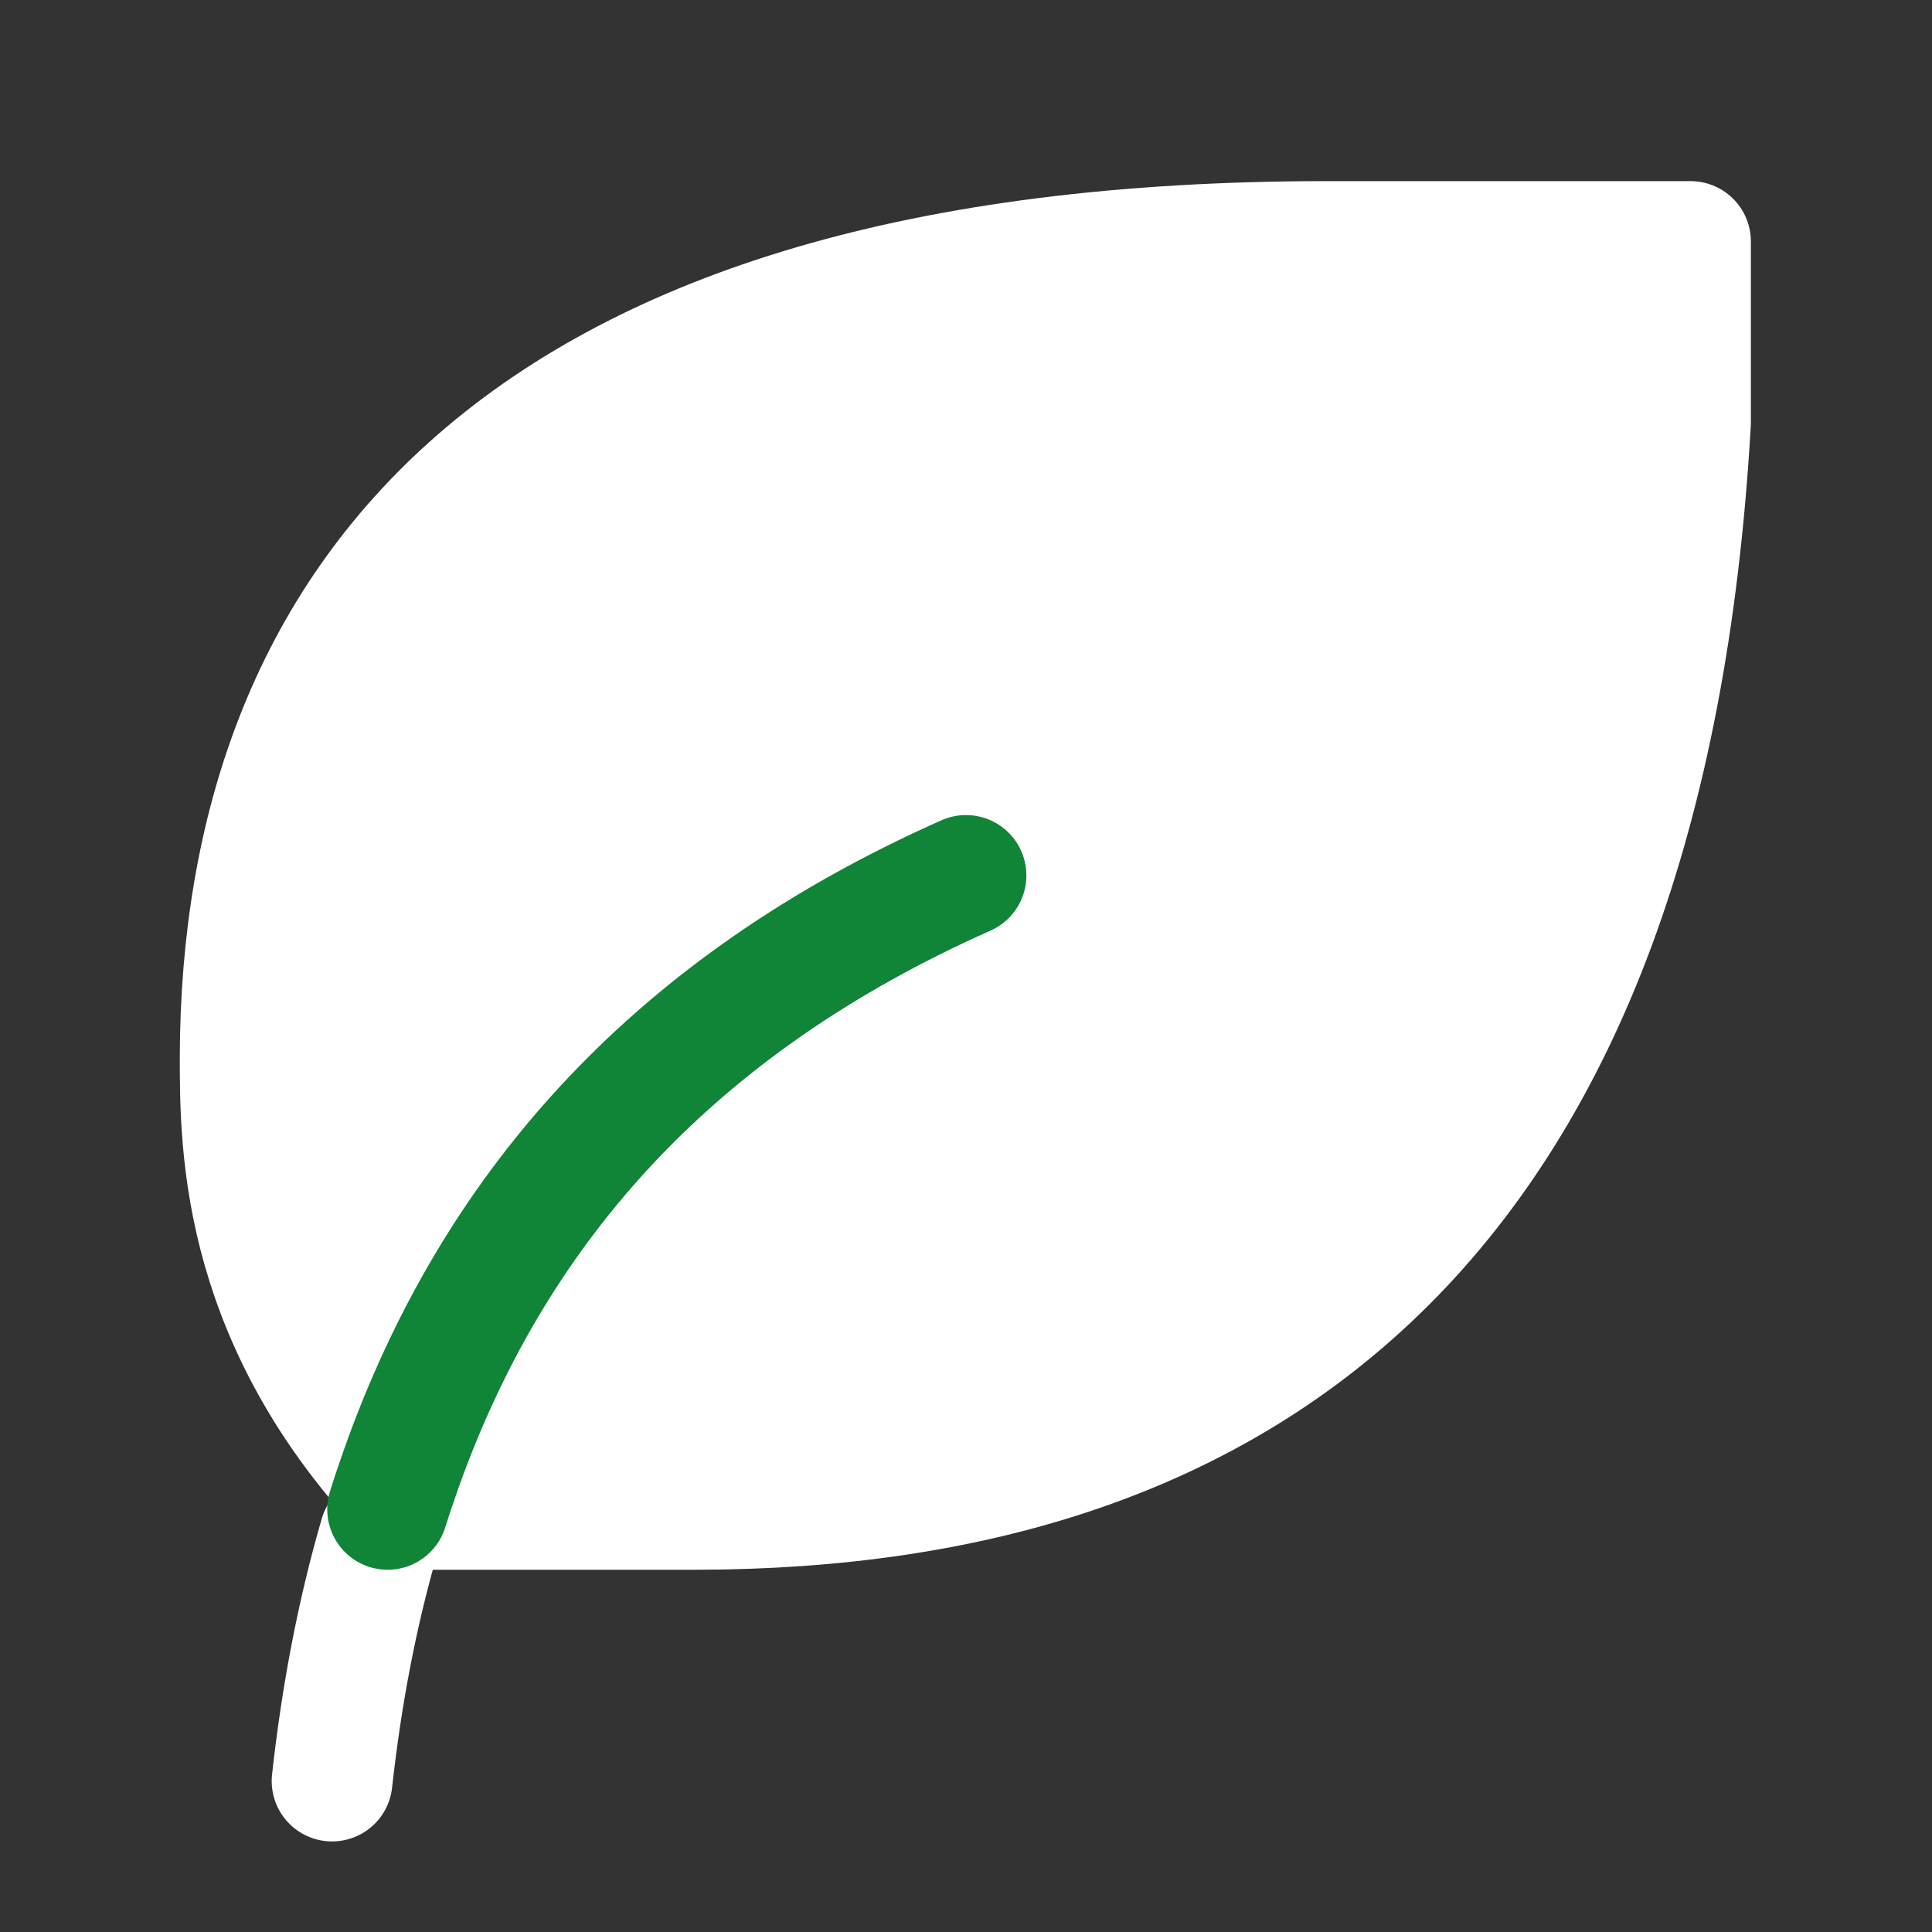 <svg width="16" height="16" viewBox="0 0 16 16" fill="none" xmlns="http://www.w3.org/2000/svg">
<rect x="0" y="0" width="16" height="16" fill="#333333" stroke="none"/>
<path d="M2.75 14.75C2.829 14.037 2.958 13.358 3.145 12.716" stroke="white" stroke-linecap="round" stroke-linejoin="round"/>
<path fill-rule="evenodd" clip-rule="evenodd" d="M5.75 12.5C10.413 12.5 13.625 10.034 14 3.5V2H10.989C4.239 2 2 5 1.989 8.75C1.989 9.5 1.989 11 3.489 12.5H5.739H5.75Z" fill="white" stroke="white" stroke-linecap="round" stroke-linejoin="round"/>
<path d="M8 7.25C5.587 8.322 4.132 9.97 3.362 12.055C3.345 12.101 3.328 12.148 3.312 12.195C3.291 12.255 3.27 12.315 3.25 12.375C3.237 12.416 3.223 12.458 3.21 12.5" stroke="#108437" stroke-linecap="round" stroke-linejoin="round"/>
</svg>
